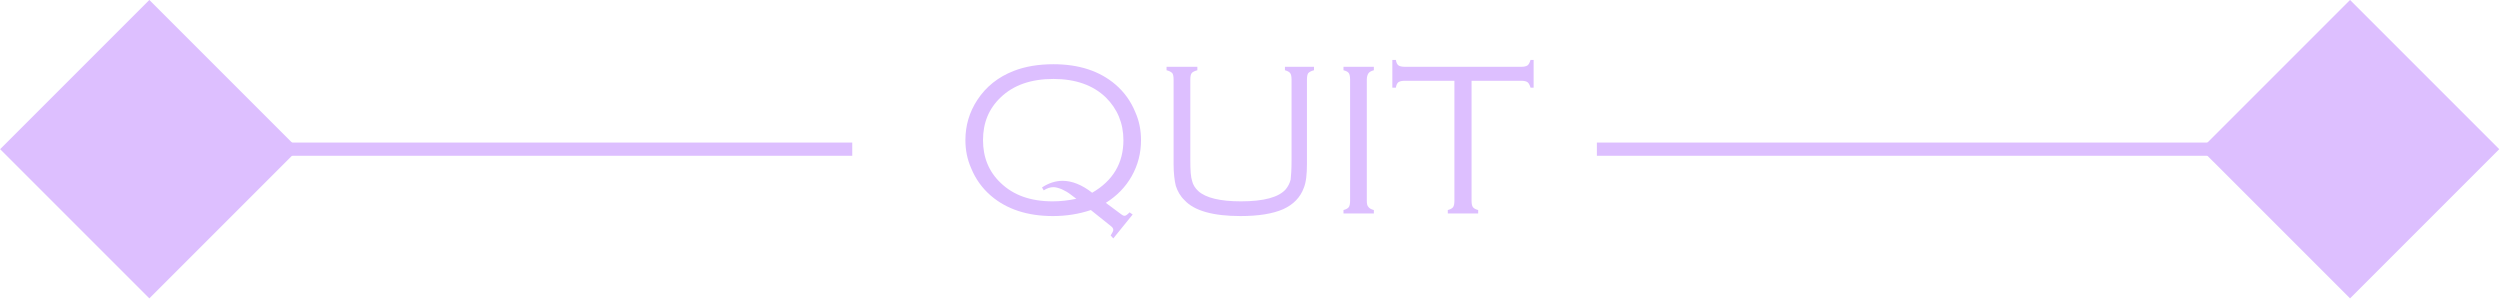 <?xml version="1.0" encoding="UTF-8" standalone="no"?>
<!DOCTYPE svg PUBLIC "-//W3C//DTD SVG 1.1//EN" "http://www.w3.org/Graphics/SVG/1.1/DTD/svg11.dtd">
<svg width="100%" height="100%" viewBox="0 0 568 68" version="1.1" xmlns="http://www.w3.org/2000/svg" xmlns:xlink="http://www.w3.org/1999/xlink" xml:space="preserve" xmlns:serif="http://www.serif.com/" style="fill-rule:evenodd;clip-rule:evenodd;stroke-linejoin:round;stroke-miterlimit:2;">
    <g transform="matrix(1,0,0,1,-2734.19,-1187.29)">
        <g id="quitA" transform="matrix(1,0,0,1,1801.74,-1108.32)">
            <rect x="932.458" y="2295.6" width="567.797" height="67.797" style="fill:none;"/>
            <clipPath id="_clip1">
                <rect x="932.458" y="2295.6" width="567.797" height="67.797"/>
            </clipPath>
            <g clip-path="url(#_clip1)">
                <g transform="matrix(1,0,0,1,-3683.64,1556.04)">
                    <g transform="matrix(1,0,0,1,-9850,-79.25)">
                        <g transform="matrix(1,0,0,1,12402.9,725.593)">
                            <g>
                                <path d="M2097.12,93.22L2063.22,127.119L2097.12,161.017L2131.02,127.119L2097.12,93.22Z" style="fill:rgb(221,191,255);"/>
                            </g>
                        </g>
                        <g transform="matrix(4.88,0,0,1,-56265.7,625.424)">
                            <rect x="14500" y="225.788" width="33.898" height="3" style="fill:rgb(221,191,255);"/>
                        </g>
                    </g>
                    <g transform="matrix(1,0,0,1,-9850,-79.25)">
                        <g transform="matrix(1,0,0,1,12902.9,725.593)">
                            <g>
                                <path d="M2097.12,93.22L2063.22,127.119L2097.12,161.017L2131.02,127.119L2097.12,93.22Z" style="fill:rgb(221,191,255);"/>
                            </g>
                        </g>
                        <g transform="matrix(4.88,0,0,1,-55931.1,625.424)">
                            <rect x="14500" y="225.788" width="33.898" height="3" style="fill:rgb(221,191,255);"/>
                        </g>
                    </g>
                    <g transform="matrix(1,0,0,1,-9860.07,609.136)">
                        <g>
                            <path d="M14724,178.156C14721.3,179.068 14718.4,179.523 14715.4,179.523C14709.6,179.523 14704.9,177.985 14701.3,174.909C14699.3,173.184 14697.8,171.092 14696.8,168.635C14695.9,166.6 14695.5,164.476 14695.5,162.263C14695.5,158.942 14696.4,155.907 14698.2,153.156C14700.2,150.096 14703,147.891 14706.5,146.54C14709.1,145.531 14712.1,145.026 14715.5,145.026C14721.3,145.026 14726,146.564 14729.6,149.641C14731.6,151.366 14733.1,153.457 14734.1,155.915C14735,157.933 14735.4,160.057 14735.4,162.287C14735.4,165.217 14734.7,167.931 14733.3,170.429C14731.9,172.927 14729.9,174.958 14727.4,176.52L14730.9,179.121C14731.2,179.349 14731.4,179.462 14731.7,179.462C14731.9,179.462 14732.3,179.203 14732.8,178.683L14733.5,179.169L14729.1,184.601L14728.5,183.942C14728.9,183.324 14729.1,182.901 14729.1,182.673C14729.1,182.347 14728.9,182.071 14728.6,181.843L14724,178.156ZM14720.7,175.593L14719.4,174.616C14718.8,174.144 14718.1,173.749 14717.4,173.432C14716.6,173.115 14716,172.956 14715.5,172.956C14714.8,172.956 14714,173.2 14713.3,173.688L14712.9,173.029C14714.4,172.02 14716,171.516 14717.6,171.516C14719.7,171.516 14722,172.419 14724.3,174.225C14729,171.507 14731.4,167.528 14731.4,162.287C14731.4,158.381 14730,155.142 14727.4,152.57C14724.5,149.771 14720.5,148.371 14715.5,148.371C14710.4,148.371 14706.4,149.771 14703.5,152.57C14700.8,155.142 14699.5,158.373 14699.5,162.263C14699.5,166.169 14700.8,169.408 14703.5,171.979C14706.4,174.779 14710.3,176.179 14715.3,176.179C14717.1,176.179 14718.9,175.983 14720.7,175.593Z" style="fill:rgb(221,191,255);fill-rule:nonzero;"/>
                            <path d="M14746.6,148.493L14746.6,166.926C14746.6,169.107 14746.7,170.641 14747,171.528C14747.2,172.415 14747.7,173.184 14748.4,173.835C14750.1,175.397 14753.4,176.179 14758.1,176.179C14763.3,176.179 14766.7,175.259 14768.3,173.42C14768.8,172.801 14769.2,172.065 14769.4,171.21C14769.5,170.356 14769.6,168.928 14769.6,166.926L14769.6,148.493C14769.6,147.826 14769.5,147.35 14769.3,147.065C14769.1,146.78 14768.7,146.556 14768.1,146.393L14768.1,145.612L14774.7,145.612L14774.7,146.393C14774.1,146.54 14773.7,146.756 14773.4,147.04C14773.2,147.325 14773.1,147.809 14773.1,148.493L14773.1,167.683C14773.1,170.043 14772.9,171.841 14772.4,173.078C14771.6,175.292 14770,176.919 14767.7,177.961C14765.3,179.003 14762.1,179.523 14758,179.523C14751.8,179.523 14747.5,178.327 14745.3,175.934C14744.3,174.974 14743.7,173.88 14743.3,172.651C14743,171.422 14742.8,169.766 14742.8,167.683L14742.8,148.493C14742.8,147.809 14742.7,147.325 14742.5,147.04C14742.2,146.756 14741.8,146.54 14741.2,146.393L14741.2,145.612L14748.2,145.612L14748.2,146.393C14747.6,146.556 14747.1,146.78 14746.9,147.065C14746.7,147.35 14746.6,147.826 14746.6,148.493Z" style="fill:rgb(221,191,255);fill-rule:nonzero;"/>
                            <path d="M14782.9,176.057L14782.9,148.493C14782.9,147.809 14782.8,147.325 14782.6,147.04C14782.4,146.756 14782,146.54 14781.4,146.393L14781.4,145.612L14788.3,145.612L14788.3,146.393C14787.7,146.556 14787.3,146.776 14787.1,147.053C14786.9,147.329 14786.7,147.809 14786.7,148.493L14786.7,176.057C14786.7,176.74 14786.8,177.22 14787.1,177.497C14787.3,177.774 14787.7,177.993 14788.3,178.156L14788.3,178.937L14781.4,178.937L14781.4,178.156C14782,177.993 14782.4,177.774 14782.6,177.497C14782.8,177.22 14782.9,176.74 14782.9,176.057Z" style="fill:rgb(221,191,255);fill-rule:nonzero;"/>
                            <path d="M14810.5,148.786L14810.5,176.057C14810.5,176.724 14810.6,177.2 14810.8,177.485C14811,177.77 14811.4,177.993 14812,178.156L14812,178.937L14805.1,178.937L14805.1,178.156C14805.7,177.993 14806.1,177.774 14806.3,177.497C14806.5,177.22 14806.6,176.74 14806.6,176.057L14806.6,148.786L14795.4,148.786C14794.7,148.786 14794.2,148.889 14793.9,149.096C14793.6,149.303 14793.4,149.72 14793.3,150.349L14792.5,150.349L14792.5,144.05L14793.3,144.05C14793.4,144.675 14793.6,145.092 14793.9,145.3C14794.2,145.508 14794.7,145.612 14795.4,145.612L14821.8,145.612C14822.4,145.612 14822.9,145.508 14823.2,145.3C14823.5,145.092 14823.7,144.675 14823.9,144.05L14824.6,144.05L14824.6,150.349L14823.9,150.349C14823.7,149.72 14823.5,149.303 14823.2,149.096C14822.9,148.889 14822.4,148.786 14821.8,148.786L14810.5,148.786Z" style="fill:rgb(221,191,255);fill-rule:nonzero;"/>
                        </g>
                    </g>
                </g>
            </g>
        </g>
    </g>
</svg>
